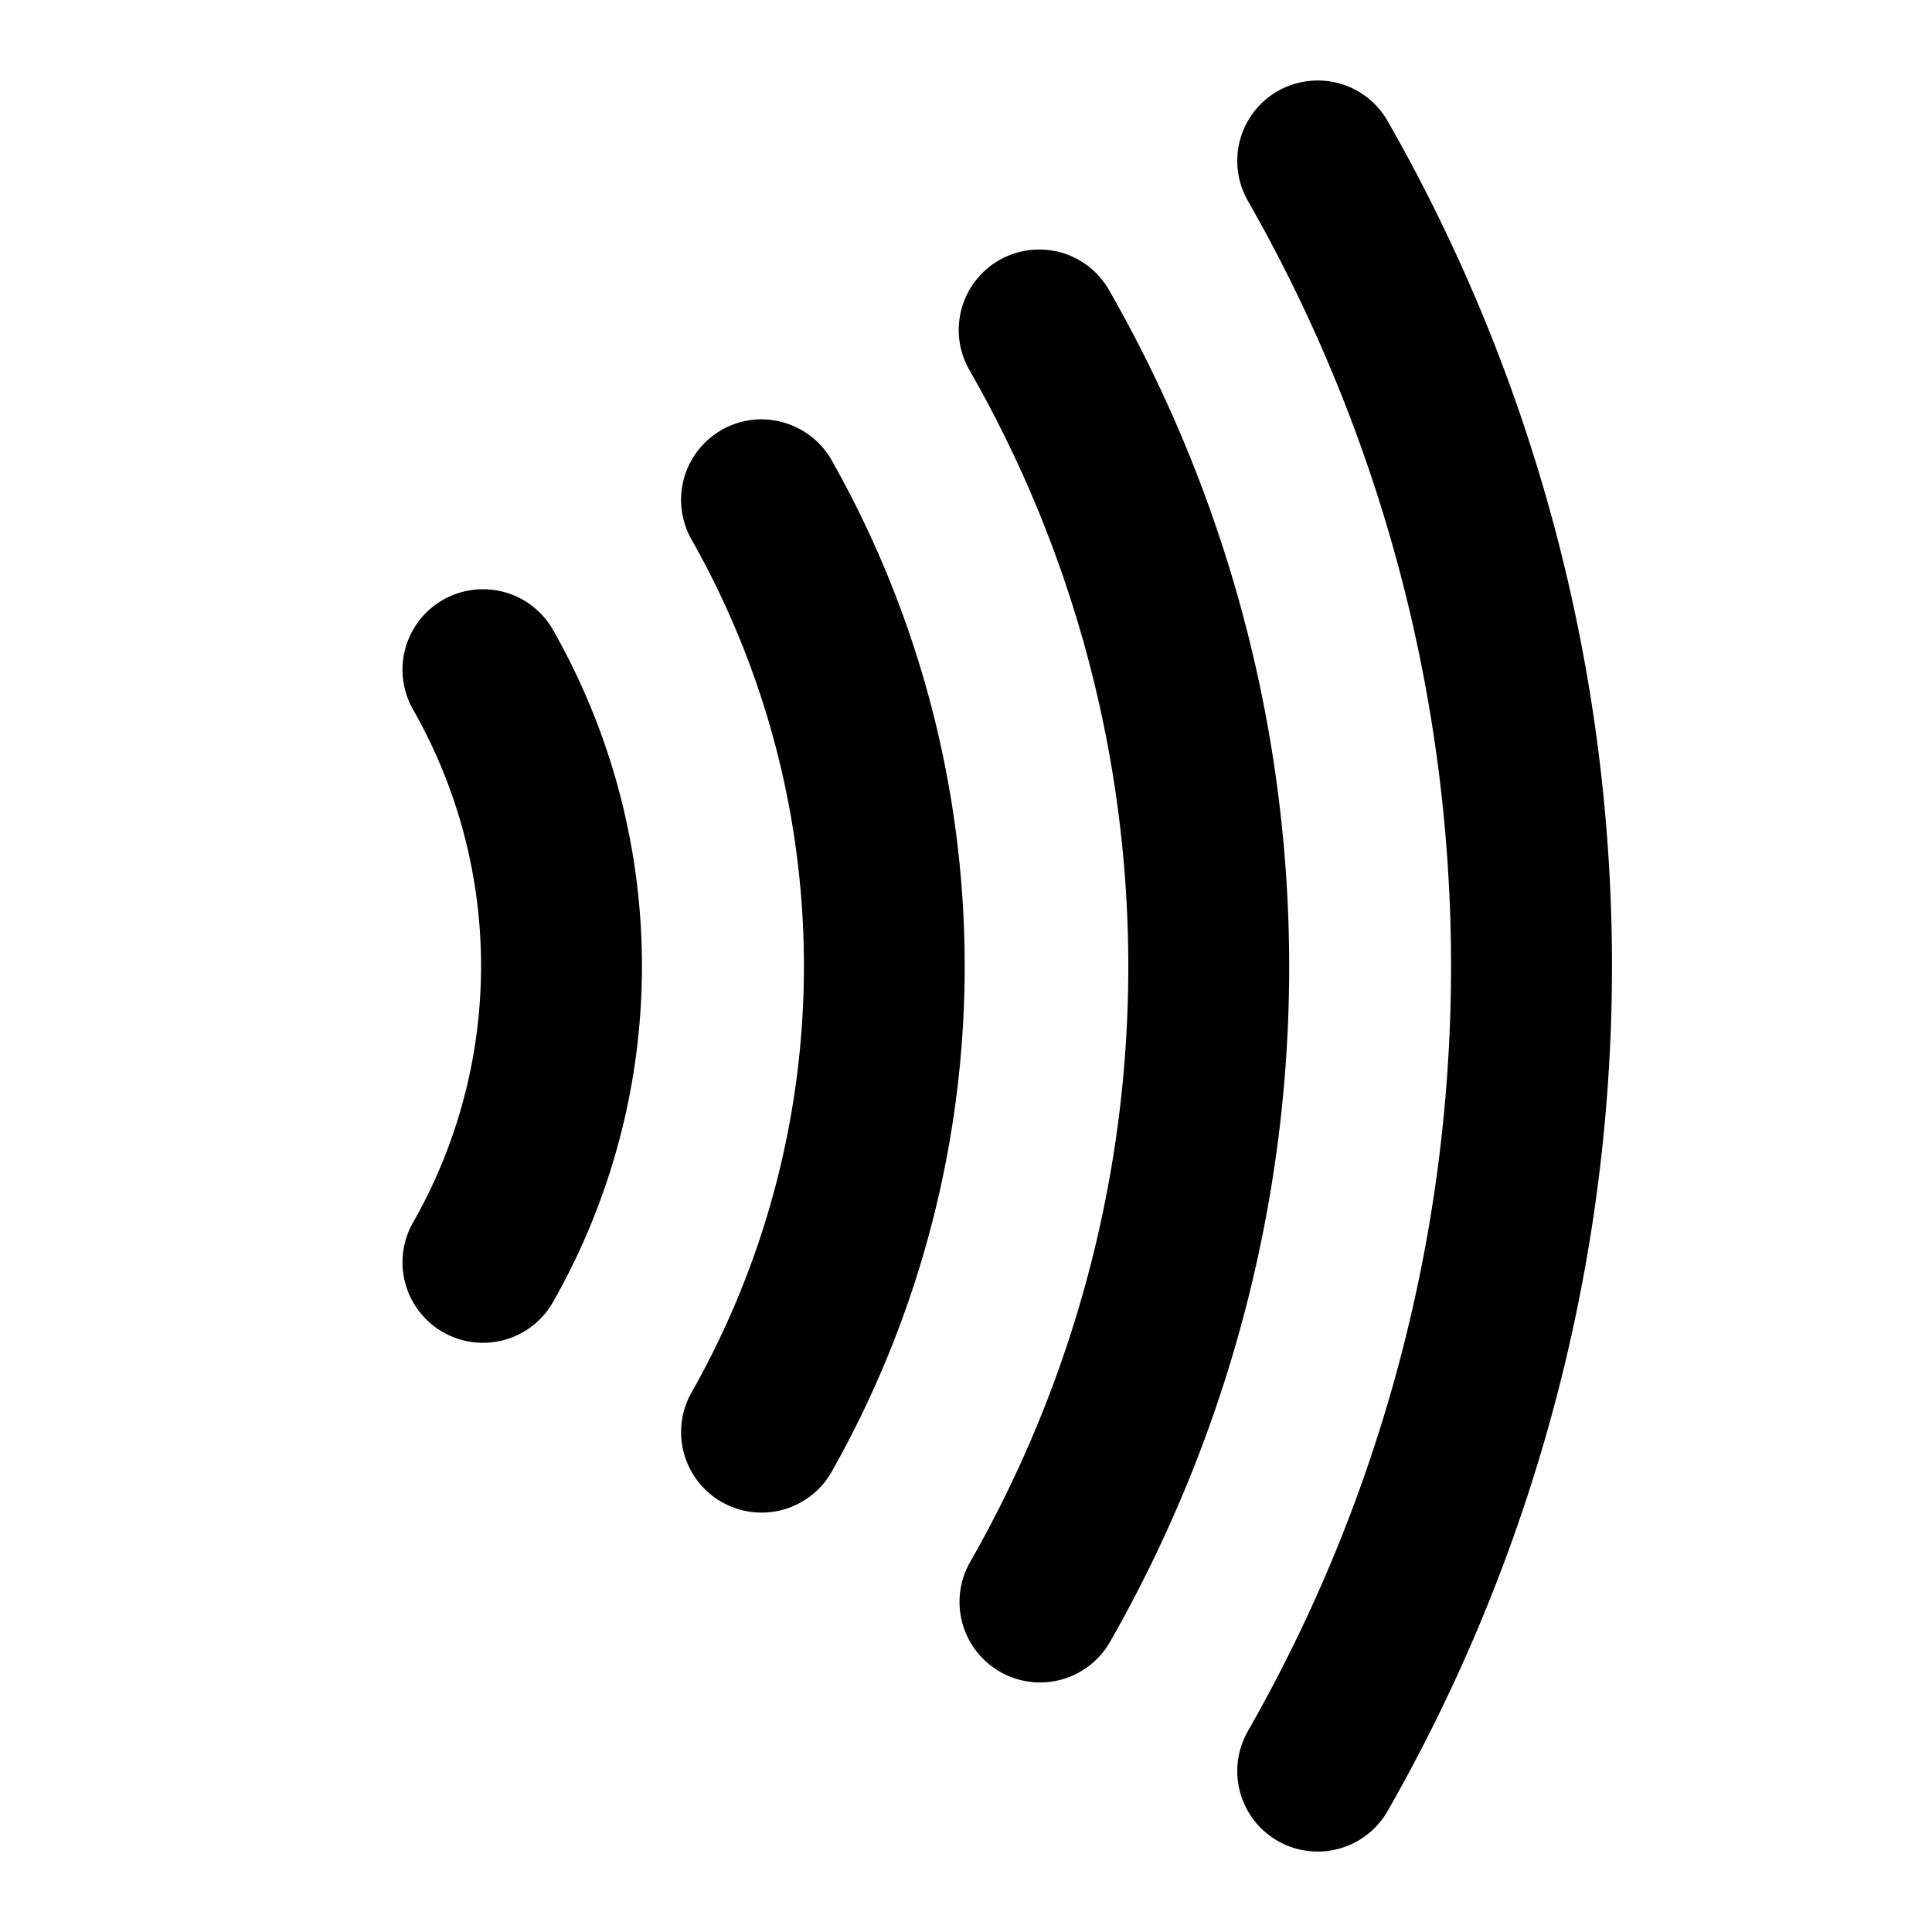 <svg xmlns="http://www.w3.org/2000/svg" width="24" height="24" viewBox="0 0 24 24"><path d="M16.244 1.008a1 1 0 0 0-.371.123 1 1 0 0 0-.371 1.365 19.16 19.16 0 0 1 0 19.008 1 1 0 0 0 .371 1.365 1 1 0 0 0 1.365-.373 21.16 21.16 0 0 0 0-20.992 1 1 0 0 0-.605-.469 1 1 0 0 0-.389-.027zM12.912 3.1a1 1 0 0 0-.5.132 1 1 0 0 0-.369 1.366 14.9 14.9 0 0 1 .008 14.806 1 1 0 0 0 .373 1.364 1 1 0 0 0 1.365-.372 16.91 16.91 0 0 0-.012-16.792 1 1 0 0 0-.605-.47 1 1 0 0 0-.26-.034zM9.47 5.209a1 1 0 0 0-.502.13 1 1 0 0 0-.377 1.364 10.75 10.75 0 0 1 0 10.594 1 1 0 0 0 .377 1.363 1 1 0 0 0 1.363-.377 12.77 12.77 0 0 0 0-12.566 1 1 0 0 0-.603-.47 1 1 0 0 0-.258-.038zM6.006 7.32a1 1 0 0 0-.502.131 1 1 0 0 0-.373 1.363 6.43 6.43 0 0 1 0 6.372 1 1 0 0 0 .373 1.363 1 1 0 0 0 1.365-.373 8.44 8.44 0 0 0 0-8.352 1 1 0 0 0-.605-.469 1 1 0 0 0-.258-.035z"/></svg>